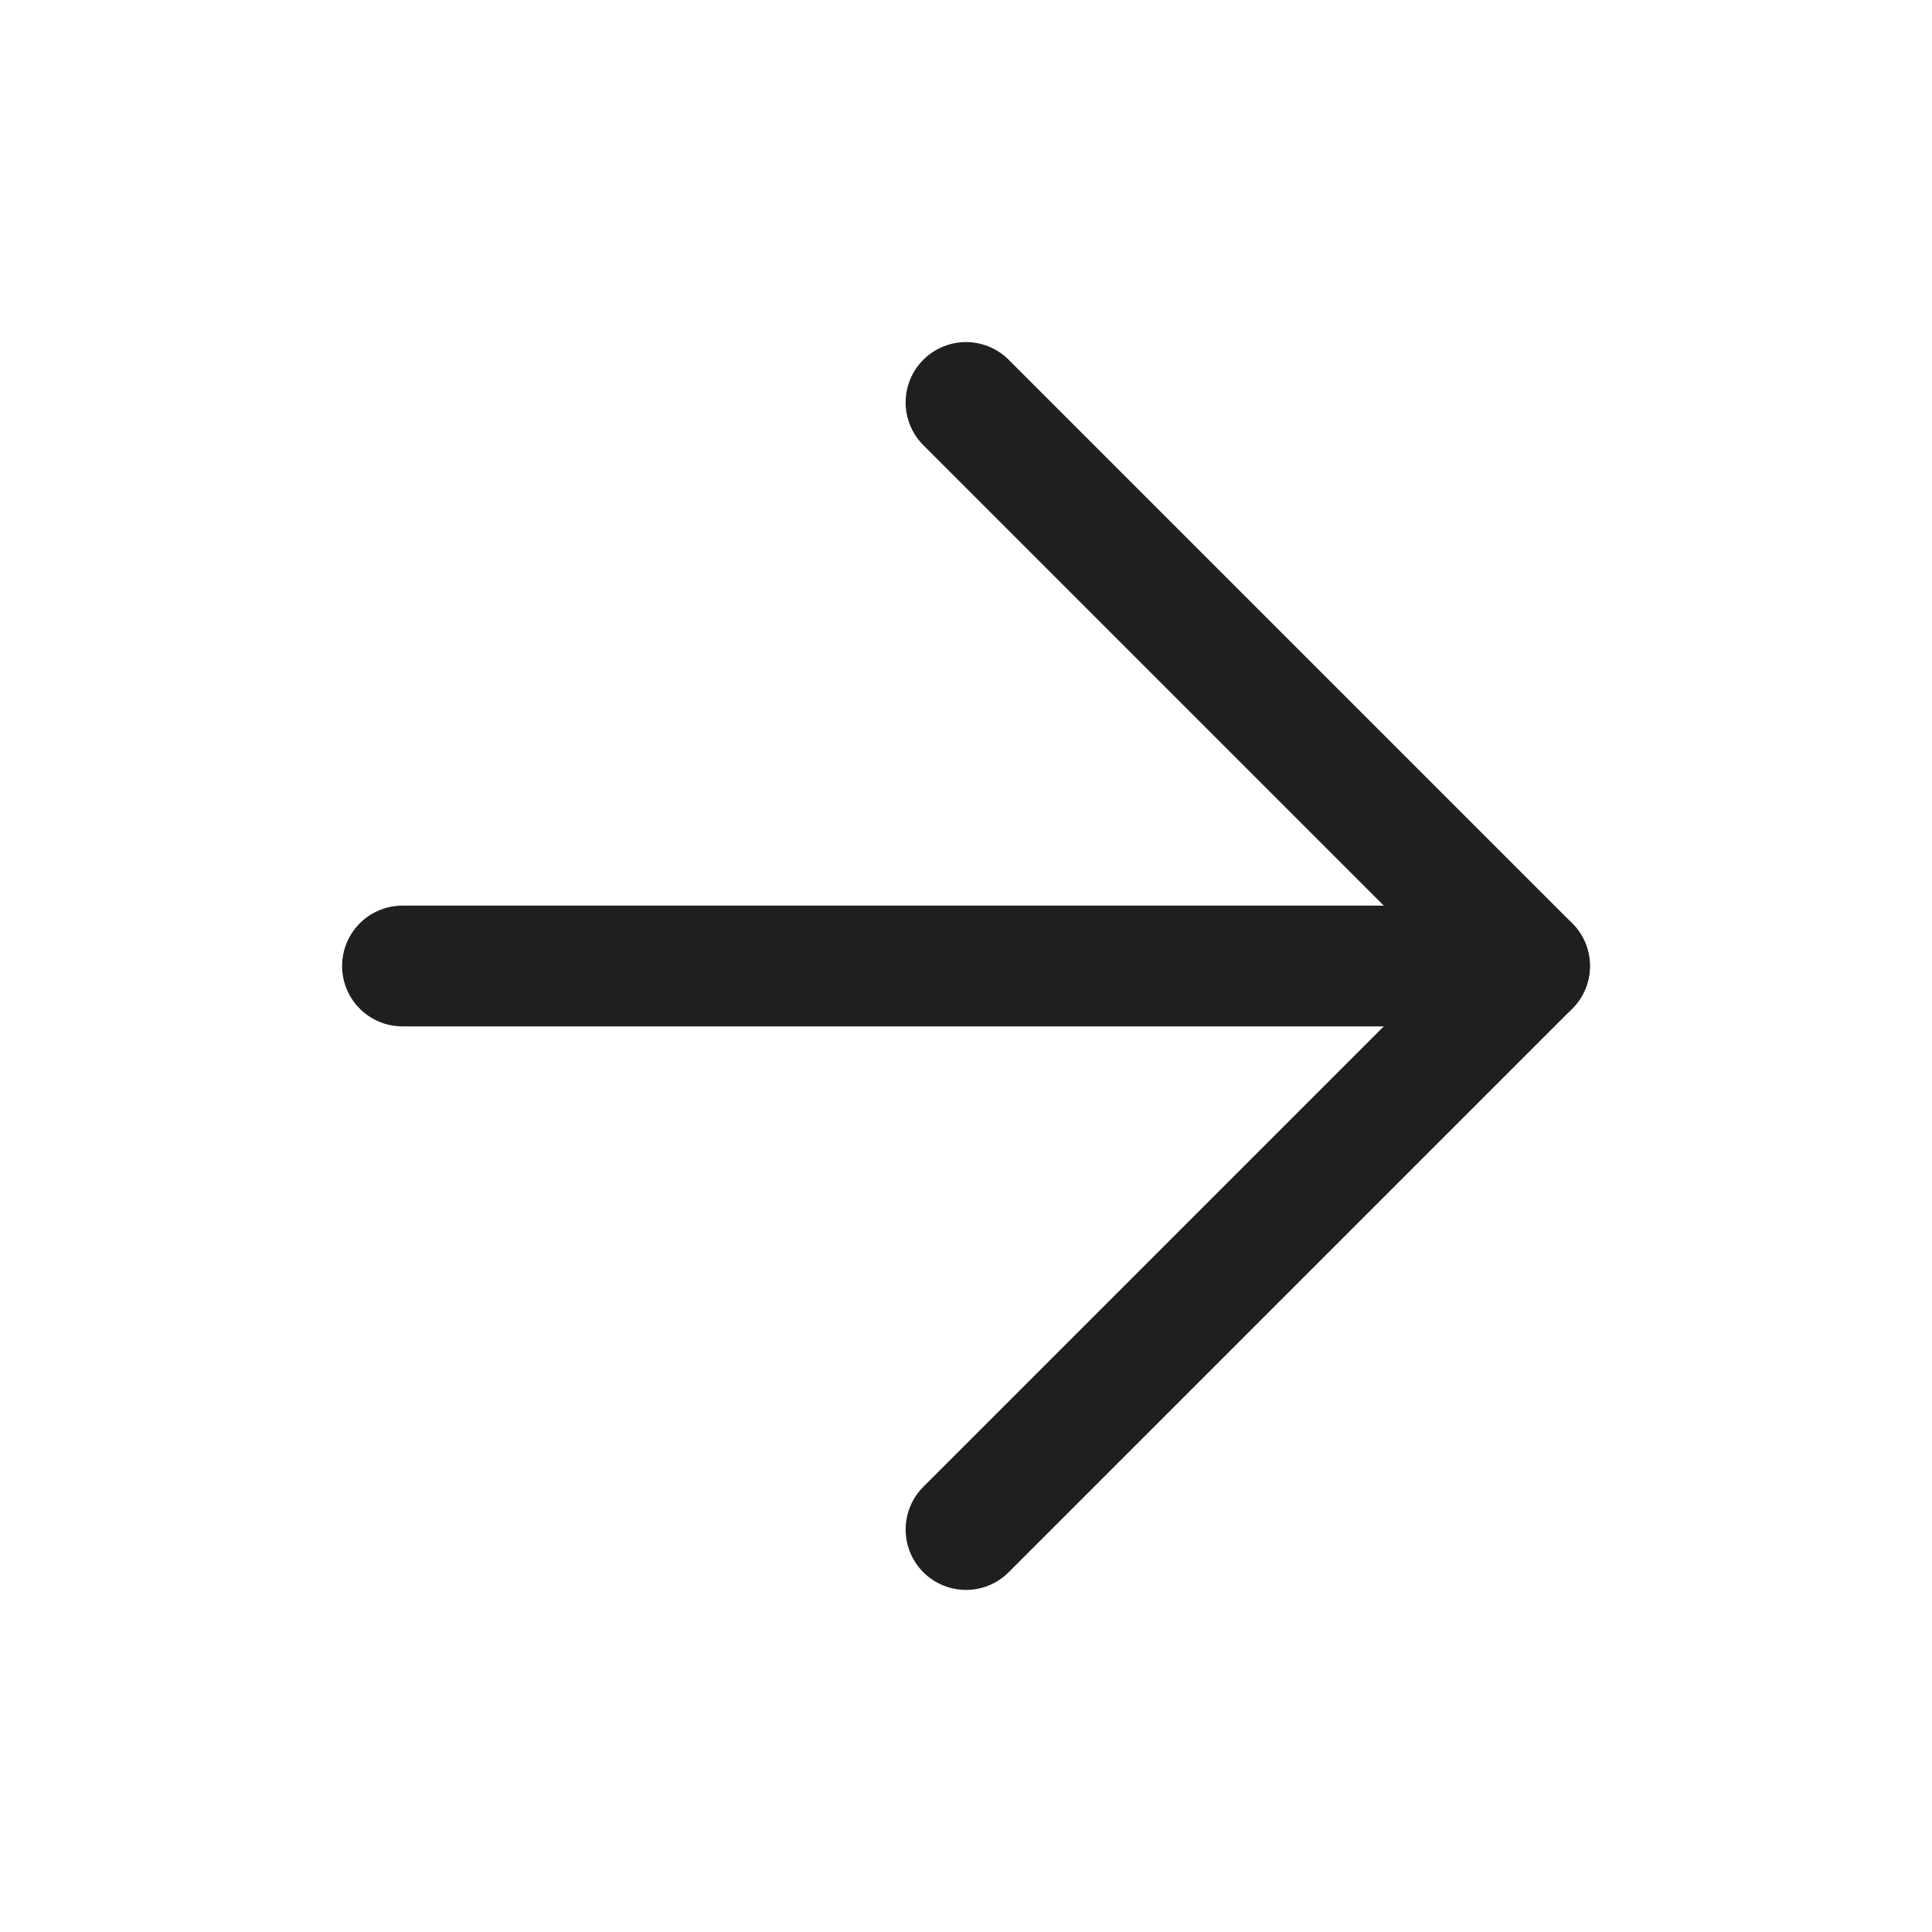 <svg width="16" height="16" viewBox="0 0 16 16" fill="none" xmlns="http://www.w3.org/2000/svg">
<path d="M3.333 8H12.667" stroke="#1F1F1F" stroke-linecap="round" stroke-linejoin="round"/>
<path d="M8 3.333L12.667 8L8 12.667" stroke="#1F1F1F" stroke-linecap="round" stroke-linejoin="round"/>
</svg>
